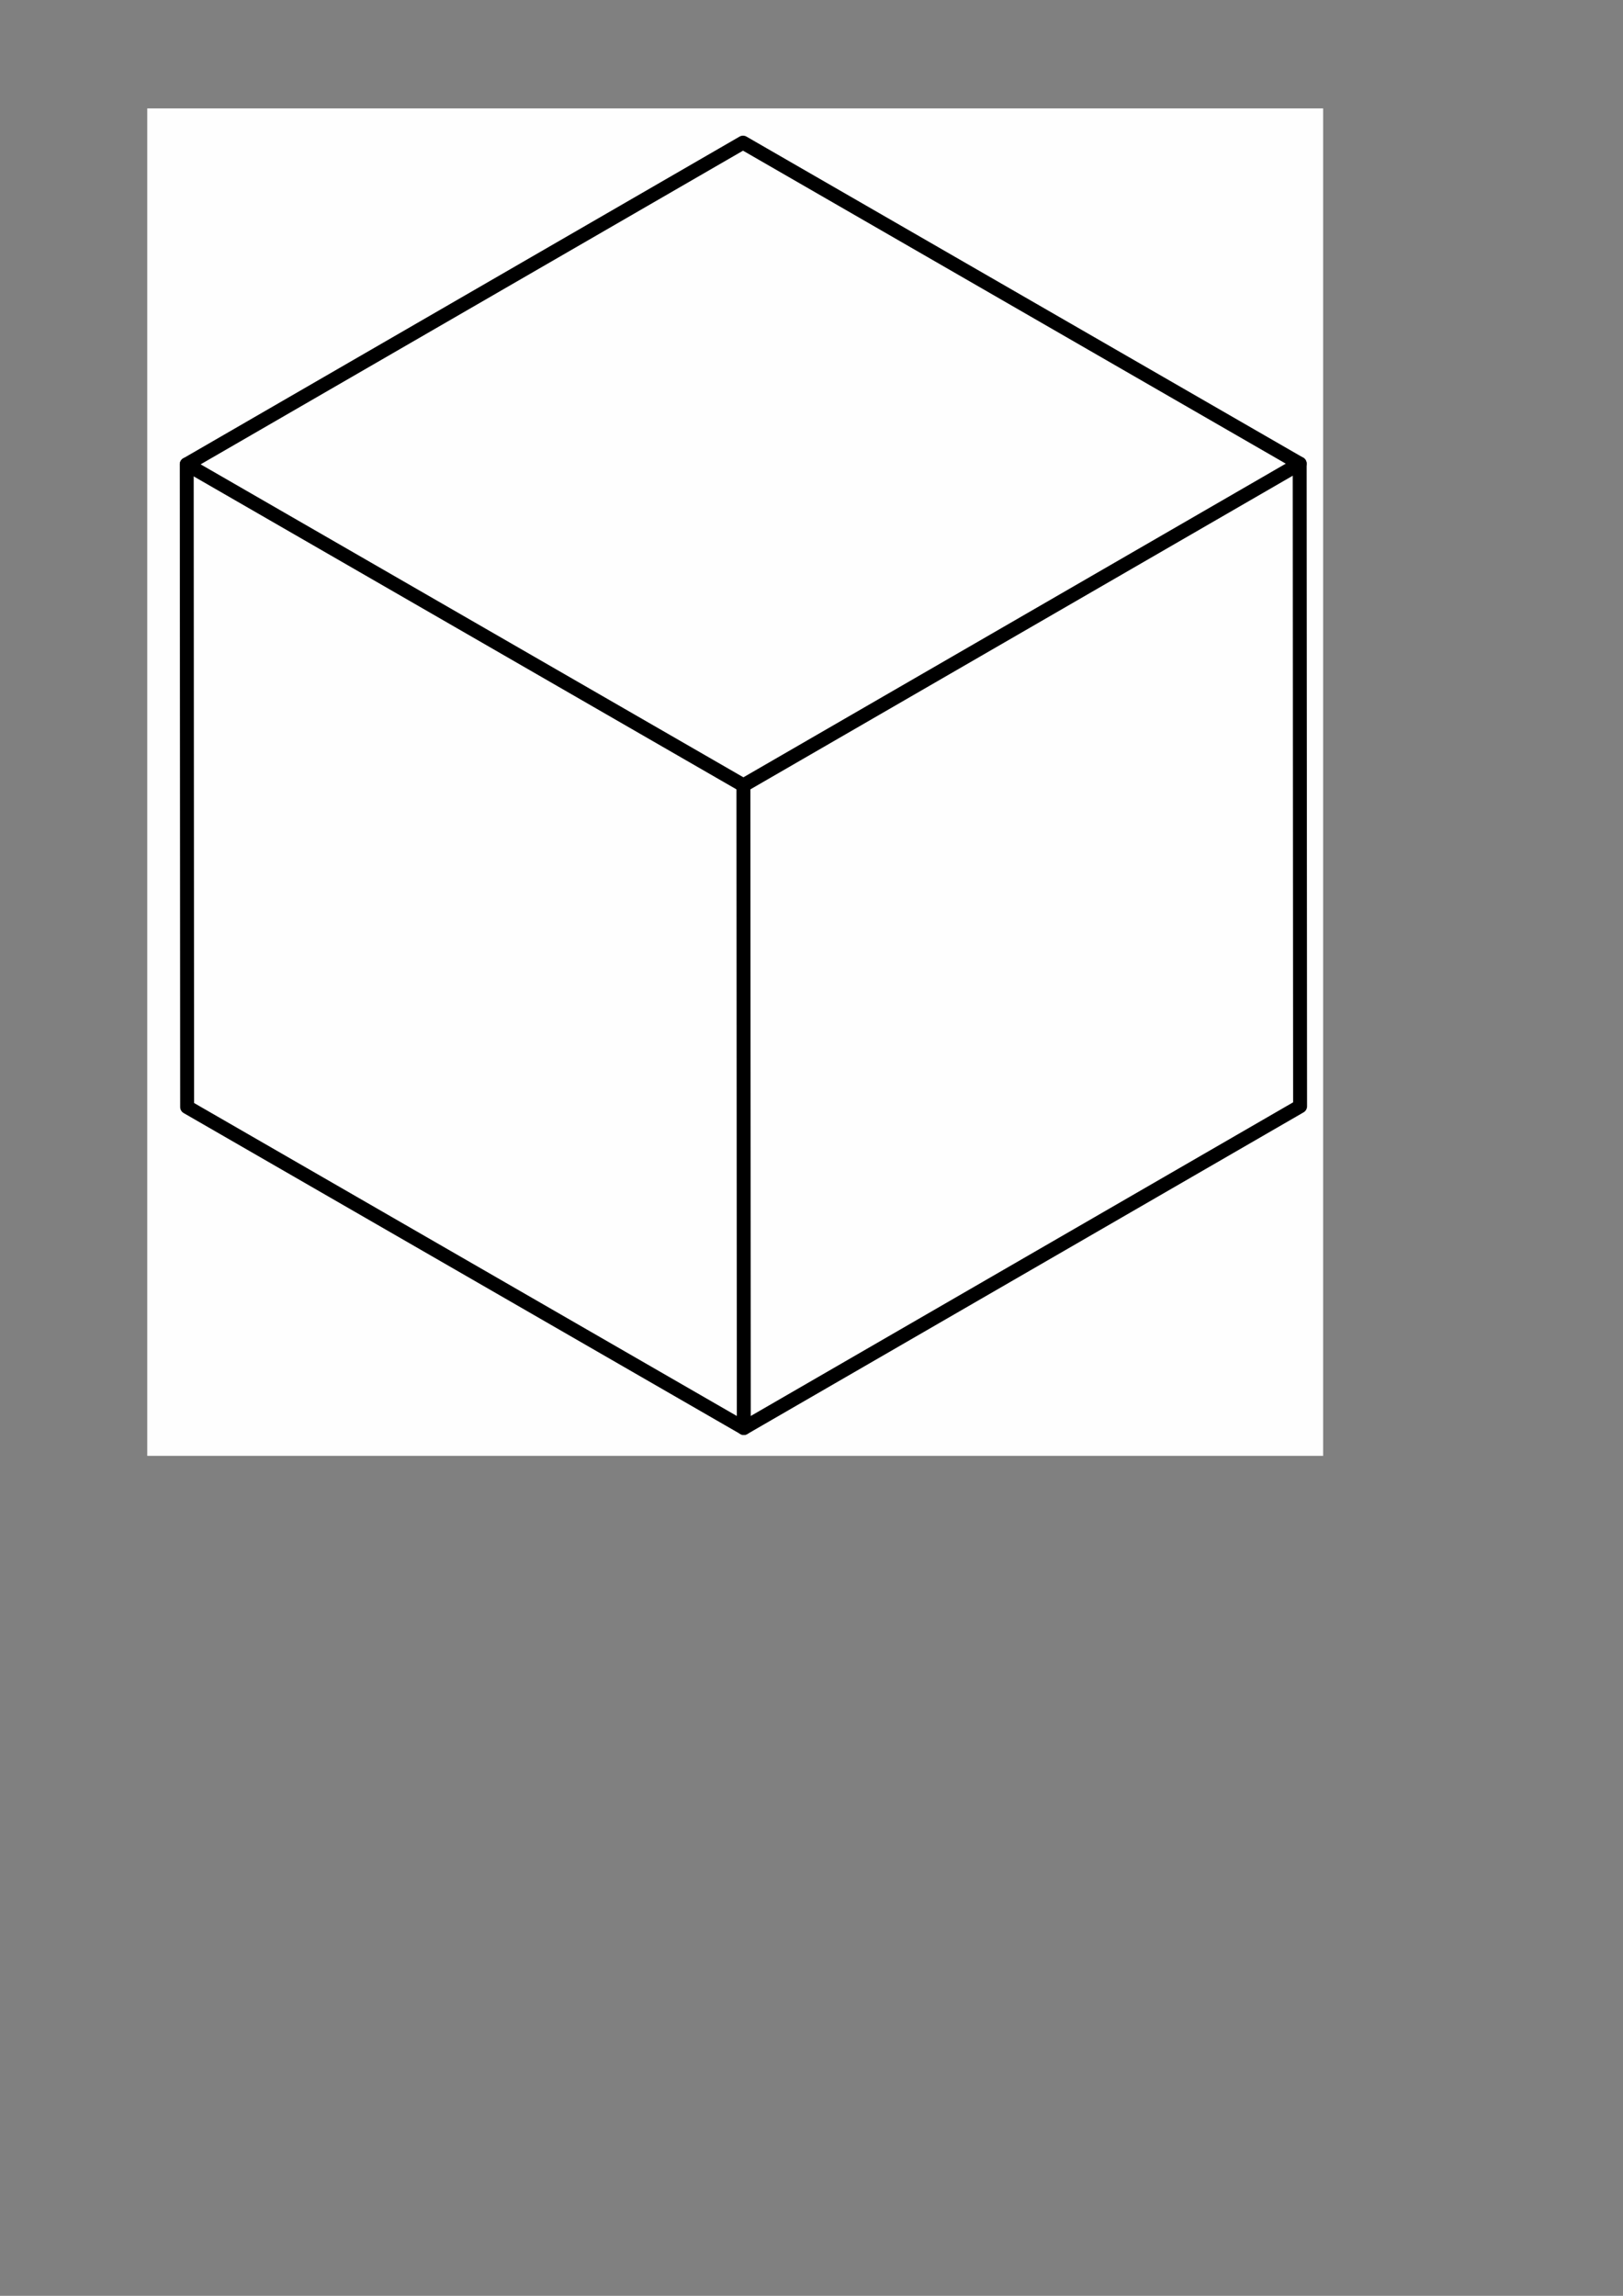 <?xml version="1.0" encoding="UTF-8" standalone="no"?>
<!-- Created with Inkscape (http://www.inkscape.org/) -->

<svg
   width="210mm"
   height="297mm"
   viewBox="0 0 210 297"
   version="1.1"
   id="svg1"
   inkscape:version="1.3.2 (091e20e, 2023-11-25, custom)"
   sodipodi:docname="cube.svg"
   xmlns:inkscape="http://www.inkscape.org/namespaces/inkscape"
   xmlns:sodipodi="http://sodipodi.sourceforge.net/DTD/sodipodi-0.dtd"
   xmlns="http://www.w3.org/2000/svg"
   xmlns:svg="http://www.w3.org/2000/svg">
  <rect x="0" y="0" width="210" height="297" fill="#808080" stroke="none"/>
  <sodipodi:namedview
     id="namedview1"
     pagecolor="#ffffff"
     bordercolor="#000000"
     borderopacity="0.25"
     inkscape:showpageshadow="2"
     inkscape:pageopacity="0.0"
     inkscape:pagecheckerboard="0"
     inkscape:deskcolor="#d1d1d1"
     inkscape:document-units="mm"
     inkscape:zoom="0.83651094"
     inkscape:cx="396.2889"
     inkscape:cy="369.98918"
     inkscape:window-width="1600"
     inkscape:window-height="1177"
     inkscape:window-x="-8"
     inkscape:window-y="-8"
     inkscape:window-maximized="1"
     inkscape:current-layer="layer1" />
  <defs
     id="defs1" />
  <g
     inkscape:label="Layer 1"
     inkscape:groupmode="layer"
     id="layer1">
    <path
       fill-rule="nonzero"
       fill="#fefefe"
       fill-opacity="1"
       d="M 19.05,14.023 V 188.341 H 171.202 c 0,-58.106 0,-116.212 0,-174.318 H 19.05"
       id="path1"
       style="stroke-width:0.069" />
    <path
       fill-rule="nonzero"
       fill="#000000"
       fill-opacity="1"
       d="m 96.589,19.233 -71.977,41.616 0.45,-0.78 0.053,83.142 -0.453,-0.779 72.028,41.527 h -0.899 l 71.977,-41.616 -0.45,0.78 -0.051,-83.142 0.45,0.779 -72.028,-41.528 h 0.9 m -0.9,-1.559 c 0.278,-0.161 0.622,-0.161 0.9,0 l 72.028,41.527 c 0.28,0.16 0.45,0.458 0.45,0.779 l 0.053,83.142 c 0,0.321 -0.172,0.619 -0.45,0.78 l -71.977,41.615 c -0.281,0.161 -0.622,0.161 -0.902,0 L 23.763,143.992 c -0.278,-0.161 -0.45,-0.458 -0.45,-0.78 L 23.262,60.07 c 0,-0.321 0.172,-0.619 0.45,-0.78 z m 0,0"
       id="path2"
       style="stroke-width:0.265" />
    <path
       fill-rule="nonzero"
       fill="#000000"
       fill-opacity="1"
       d="m 25.062,60.069 v 0.001 l -0.45,-0.779 72.028,41.526 H 95.74 L 167.717,59.201 c 0.432,-0.249 0.982,-0.101 1.231,0.329 0.248,0.431 0.1,0.982 -0.329,1.231 L 96.642,102.376 c -0.278,0.161 -0.622,0.161 -0.902,0 L 23.712,60.85 c -0.278,-0.16 -0.45,-0.458 -0.45,-0.779 v -0.001 c 0,-0.497 0.402,-0.9 0.899,-0.901 0.498,0 0.9,0.403 0.9,0.9 z m 0,0"
       id="path3"
       style="stroke-width:0.265" />
    <path
       fill-rule="nonzero"
       fill="#000000"
       fill-opacity="1"
       d="m 97.092,101.596 v 0.001 l 0.051,83.141 c 0,0.497 -0.405,0.901 -0.902,0.901 -0.495,0 -0.899,-0.403 -0.899,-0.9 l -0.051,-83.141 v -0.001 c 0,-0.497 0.402,-0.9 0.899,-0.901 0.498,0 0.902,0.403 0.902,0.9 z m 0,0"
       id="path4"
       style="stroke-width:0.265" />
  </g>
</svg>
